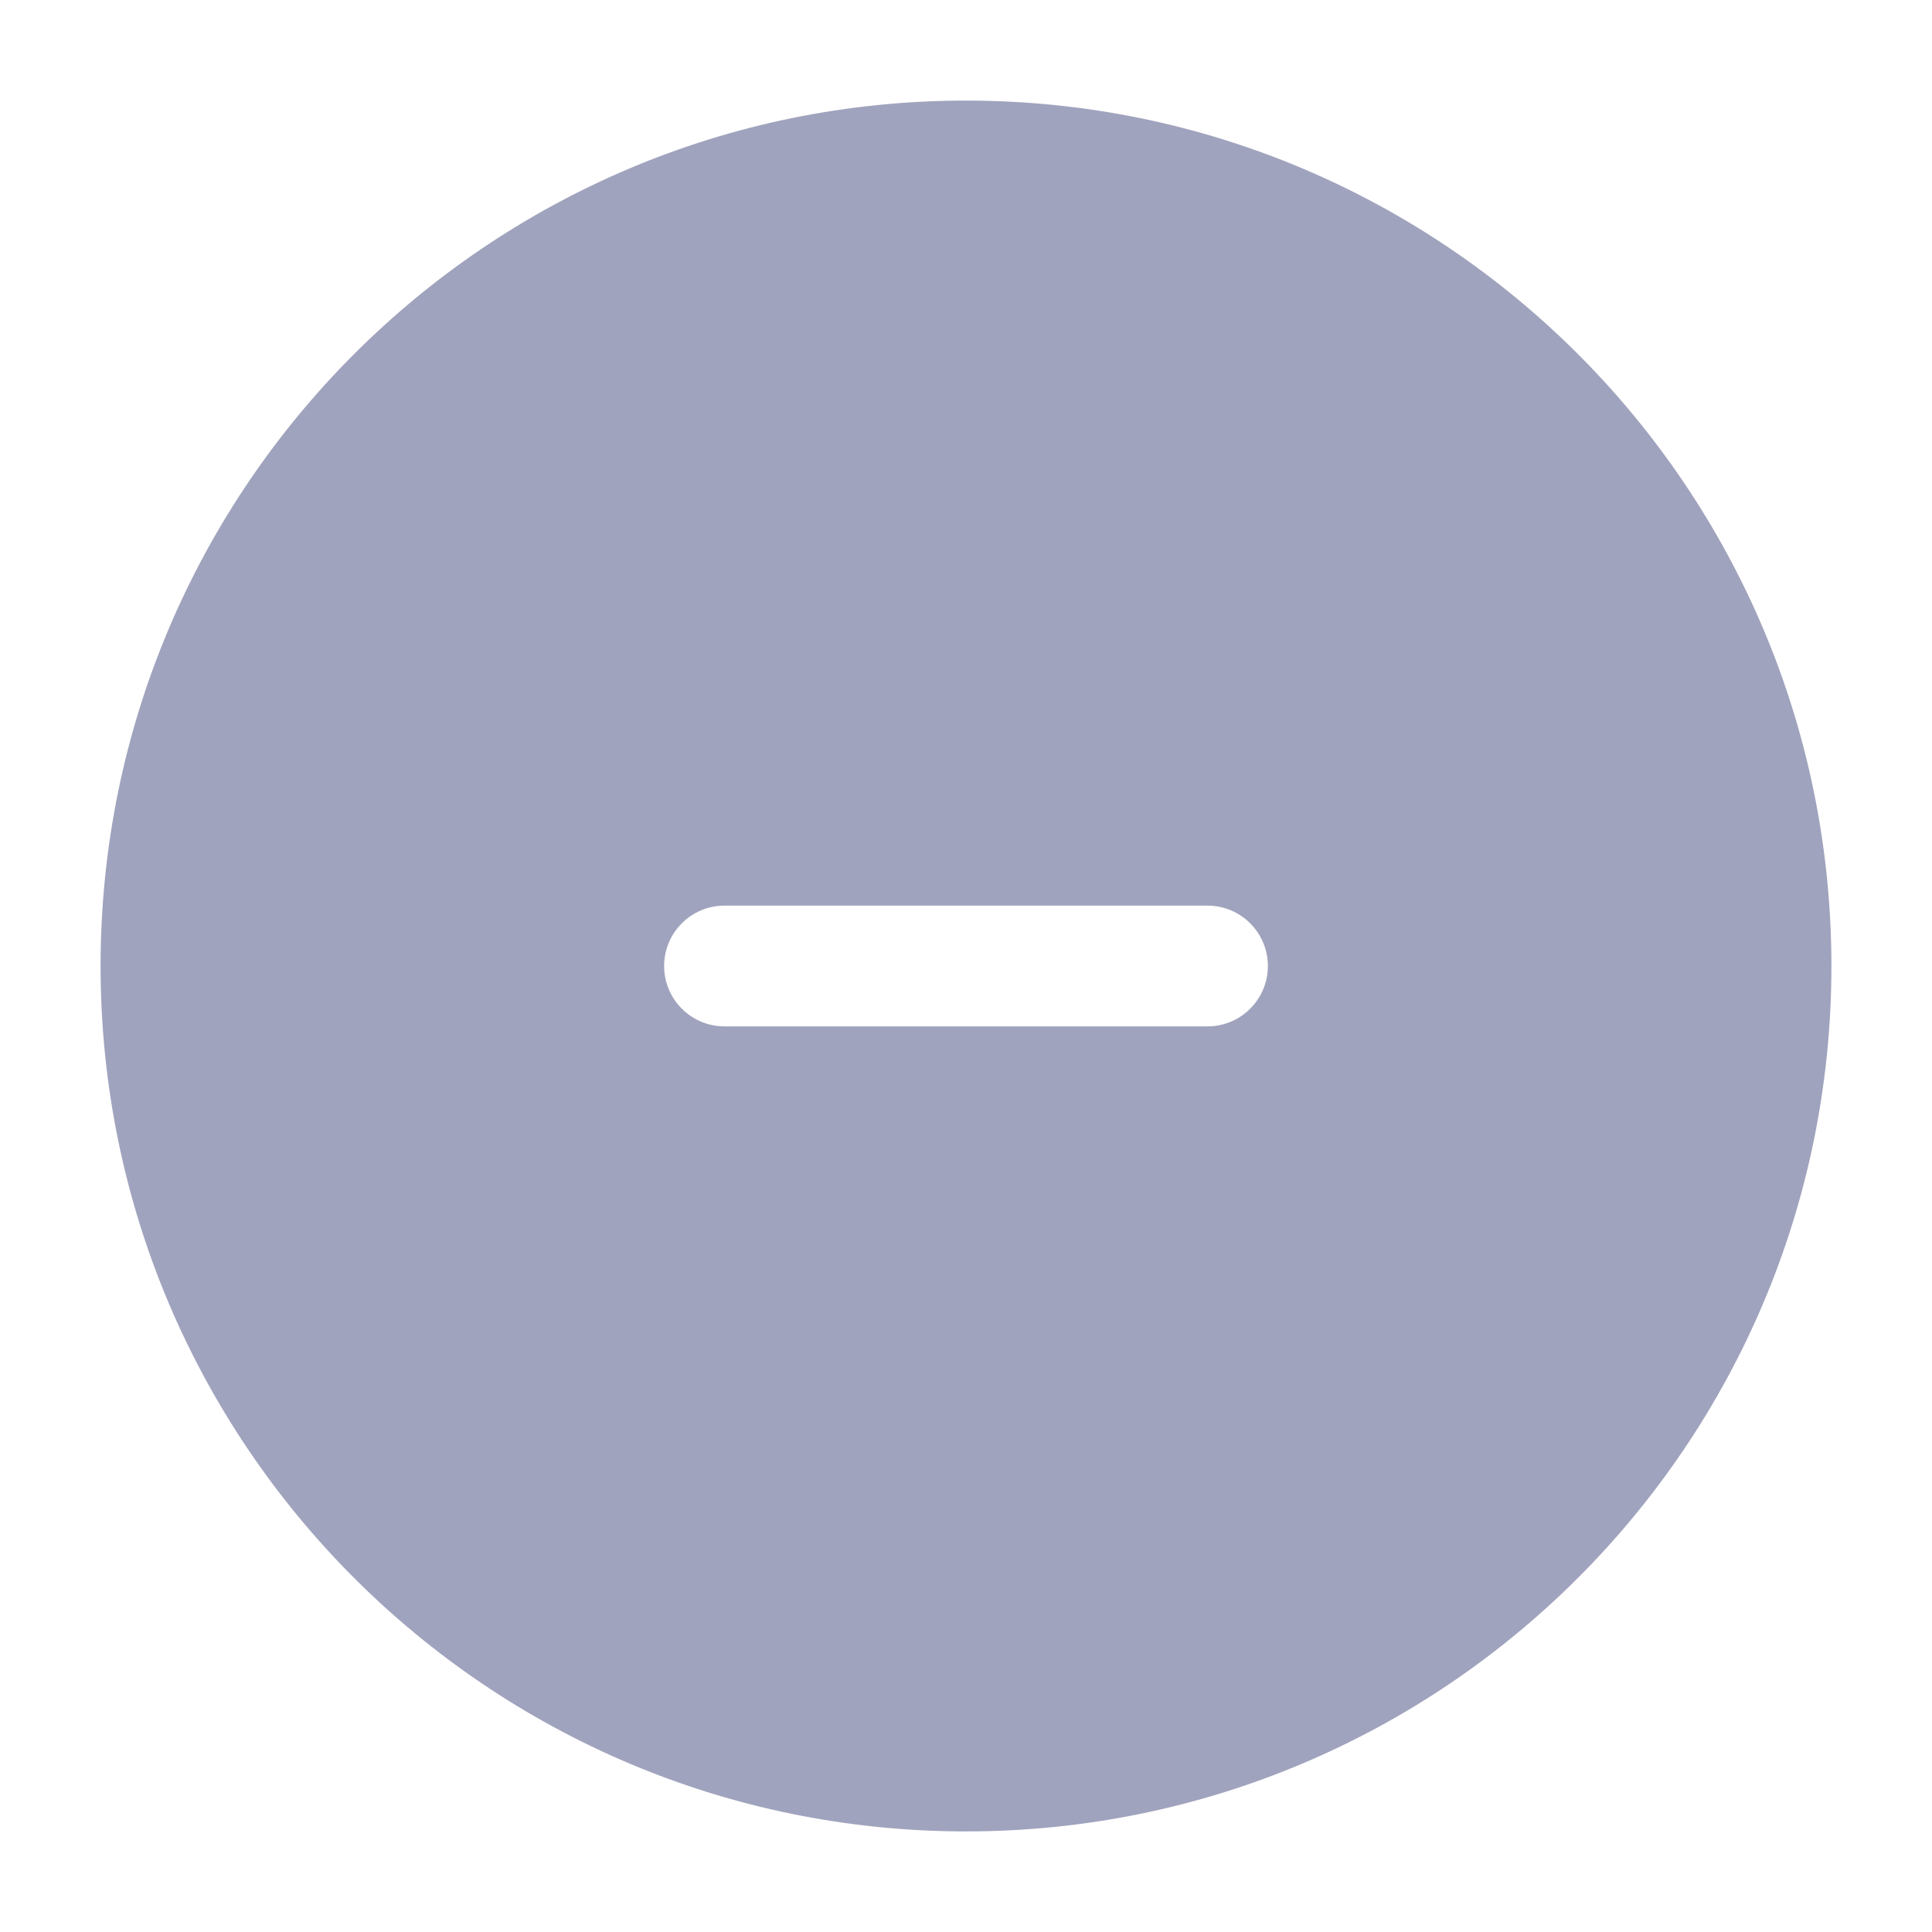 <svg width="16" height="16" viewBox="0 0 16 16" fill="none" xmlns="http://www.w3.org/2000/svg">
<g id="Iconex/Filled/More circle">
<g id="More circle">
<path id="Subtract" fill-rule="evenodd" clip-rule="evenodd" d="M0.833 8C0.833 4.042 4.042 0.833 8 0.833C11.958 0.833 15.167 4.042 15.167 8C15.167 11.958 11.958 15.167 8 15.167C4.042 15.167 0.833 11.958 0.833 8ZM10 8.5C10.276 8.5 10.5 8.276 10.5 8C10.5 7.724 10.276 7.5 10 7.5H6C5.724 7.5 5.5 7.724 5.5 8C5.5 8.276 5.724 8.5 6 8.5H10Z" fill="#A0A3BD"/>
</g>
</g>
</svg>
